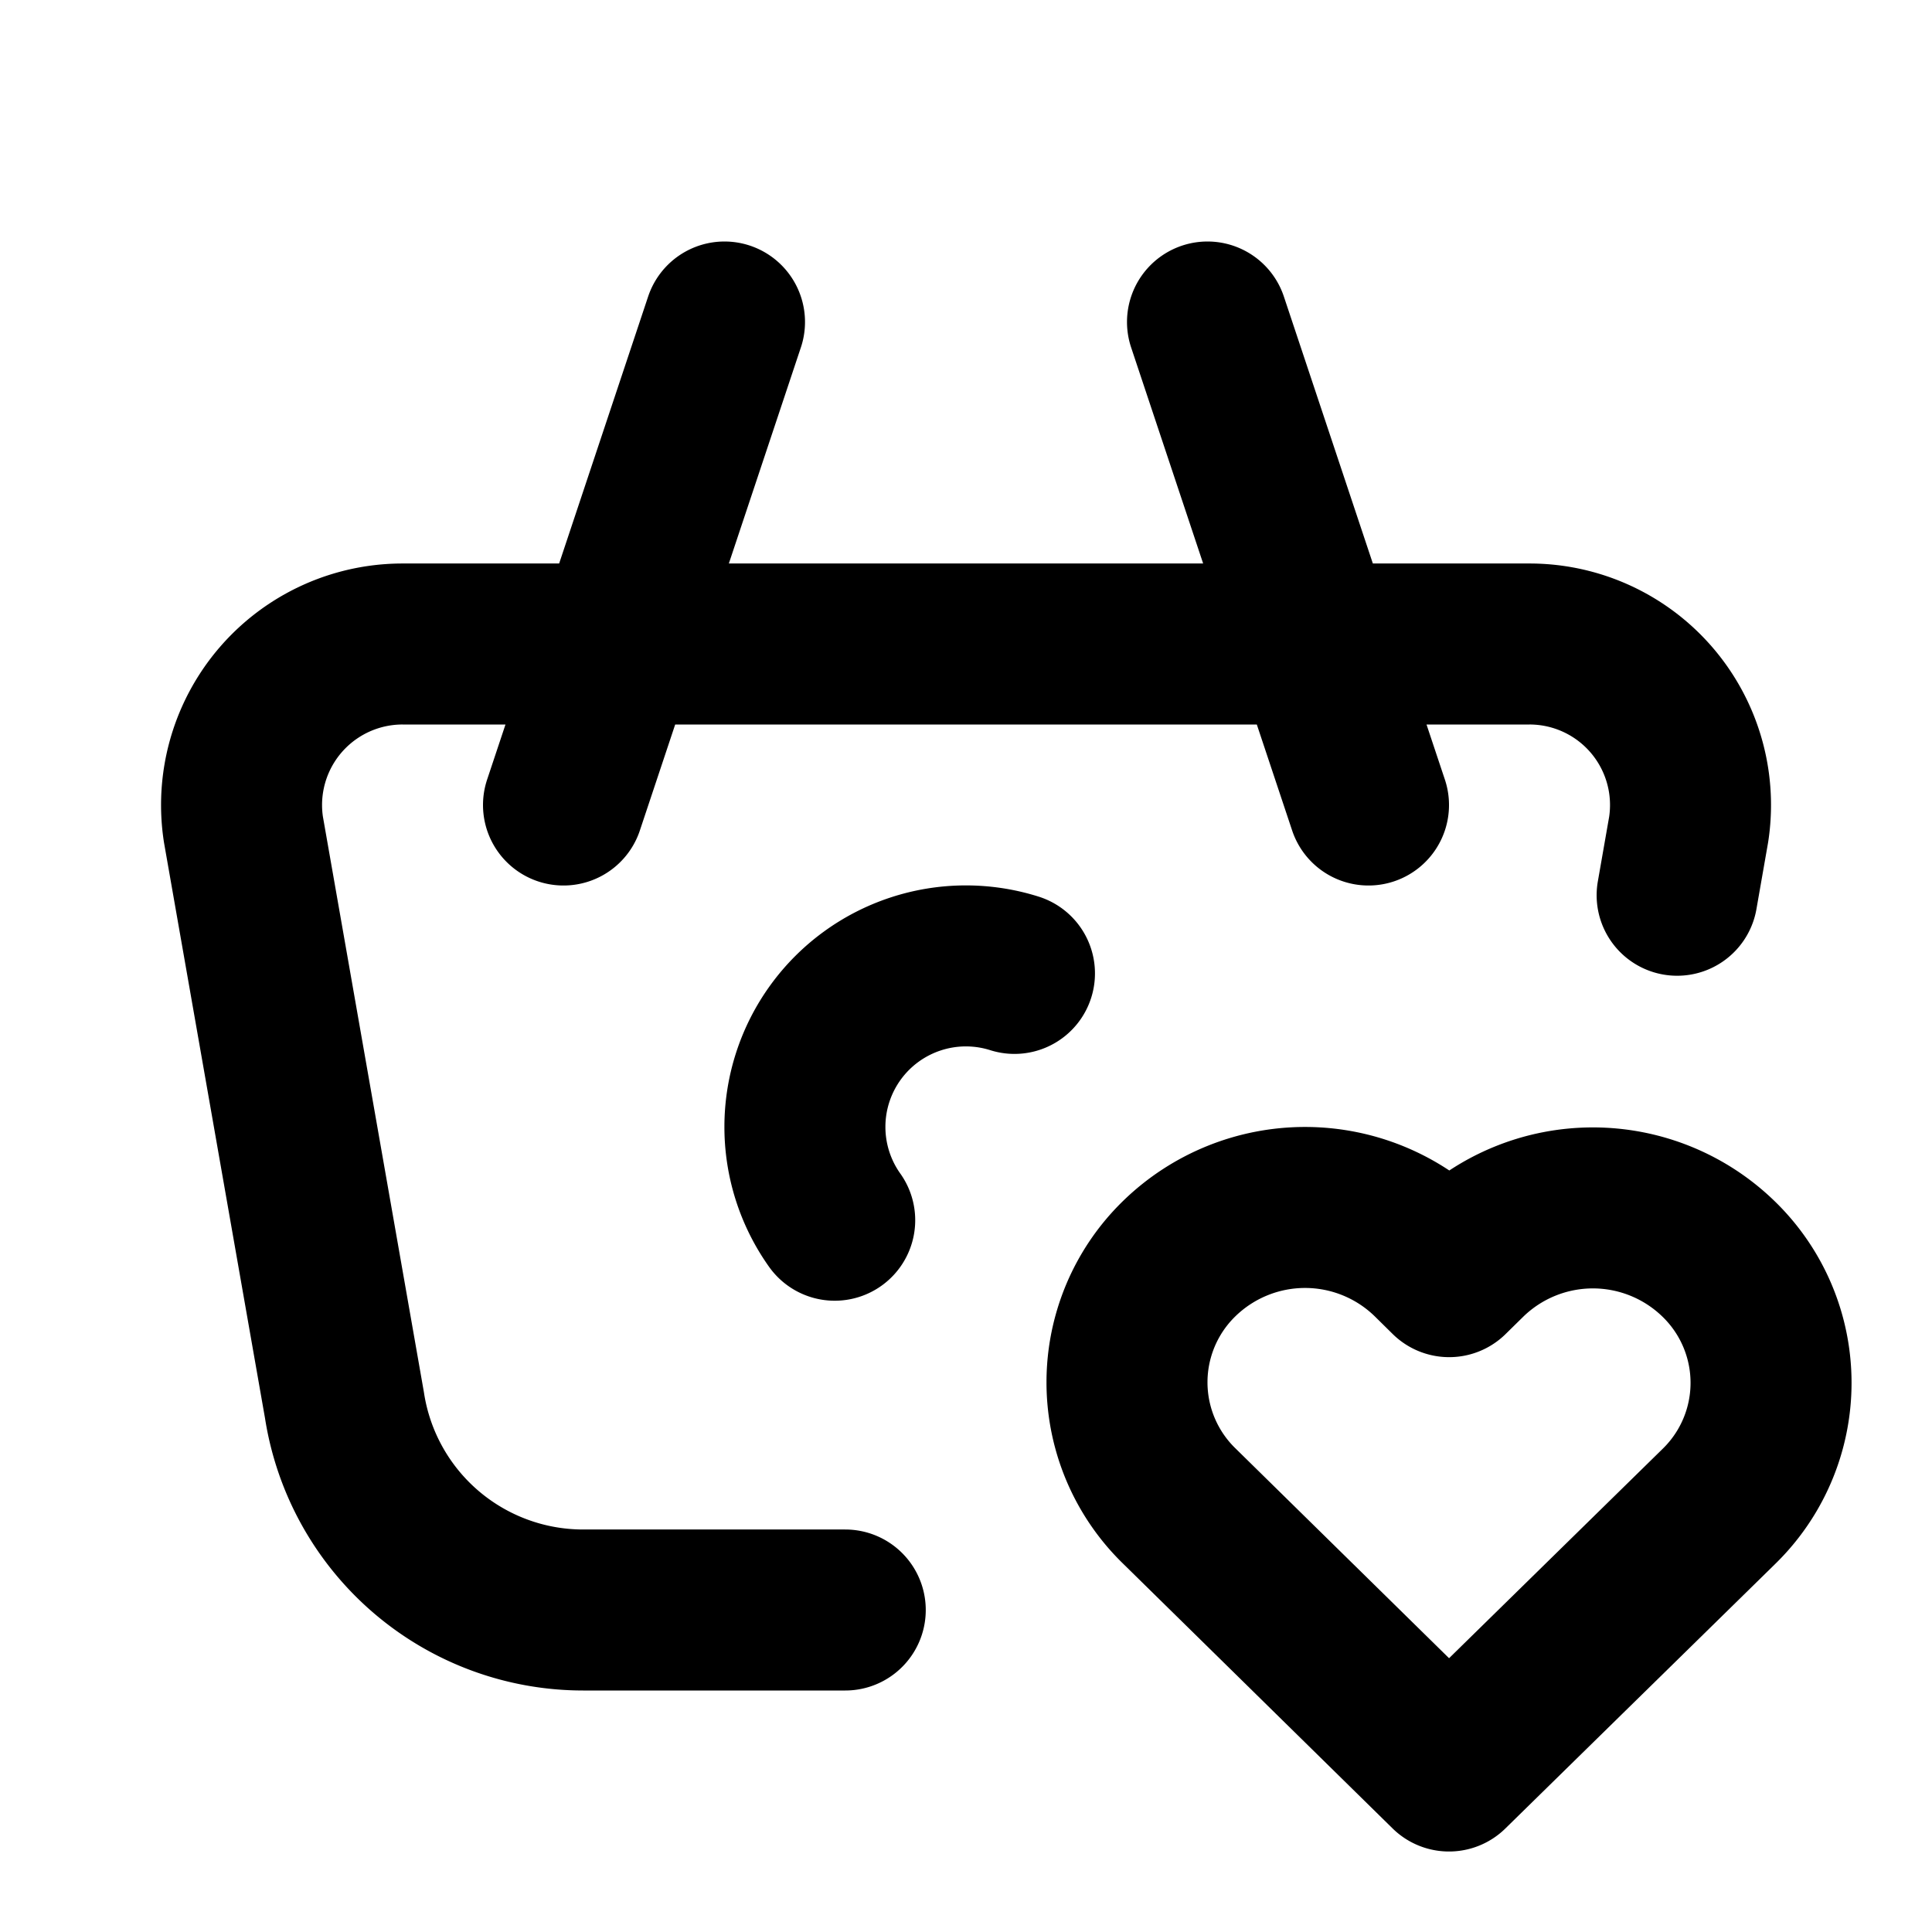 <svg xmlns="http://www.w3.org/2000/svg" width="24" height="24" fill="none" stroke="currentColor" stroke-linecap="round" stroke-linejoin="round" stroke-width="2" class="icon icon-tabler icons-tabler-outline icon-tabler-basket-heart"><path stroke="none" d="M0 0h24v24H0z"/><path d="m17 10-2-6M7 10l2-6M10.5 20H7.244a3 3 0 0 1-2.965-2.544l-1.255-7.152A2 2 0 0 1 5.001 8H19a2 2 0 0 1 1.977 2.304l-.143.817"/><path d="M12.602 12.092a2 2 0 0 0-2.233 3.066M18 22l3.35-3.284a2.143 2.143 0 0 0 .005-3.071 2.24 2.24 0 0 0-3.129-.006l-.224.22-.223-.22a2.24 2.24 0 0 0-3.128-.006 2.143 2.143 0 0 0-.006 3.071z"/></svg>
